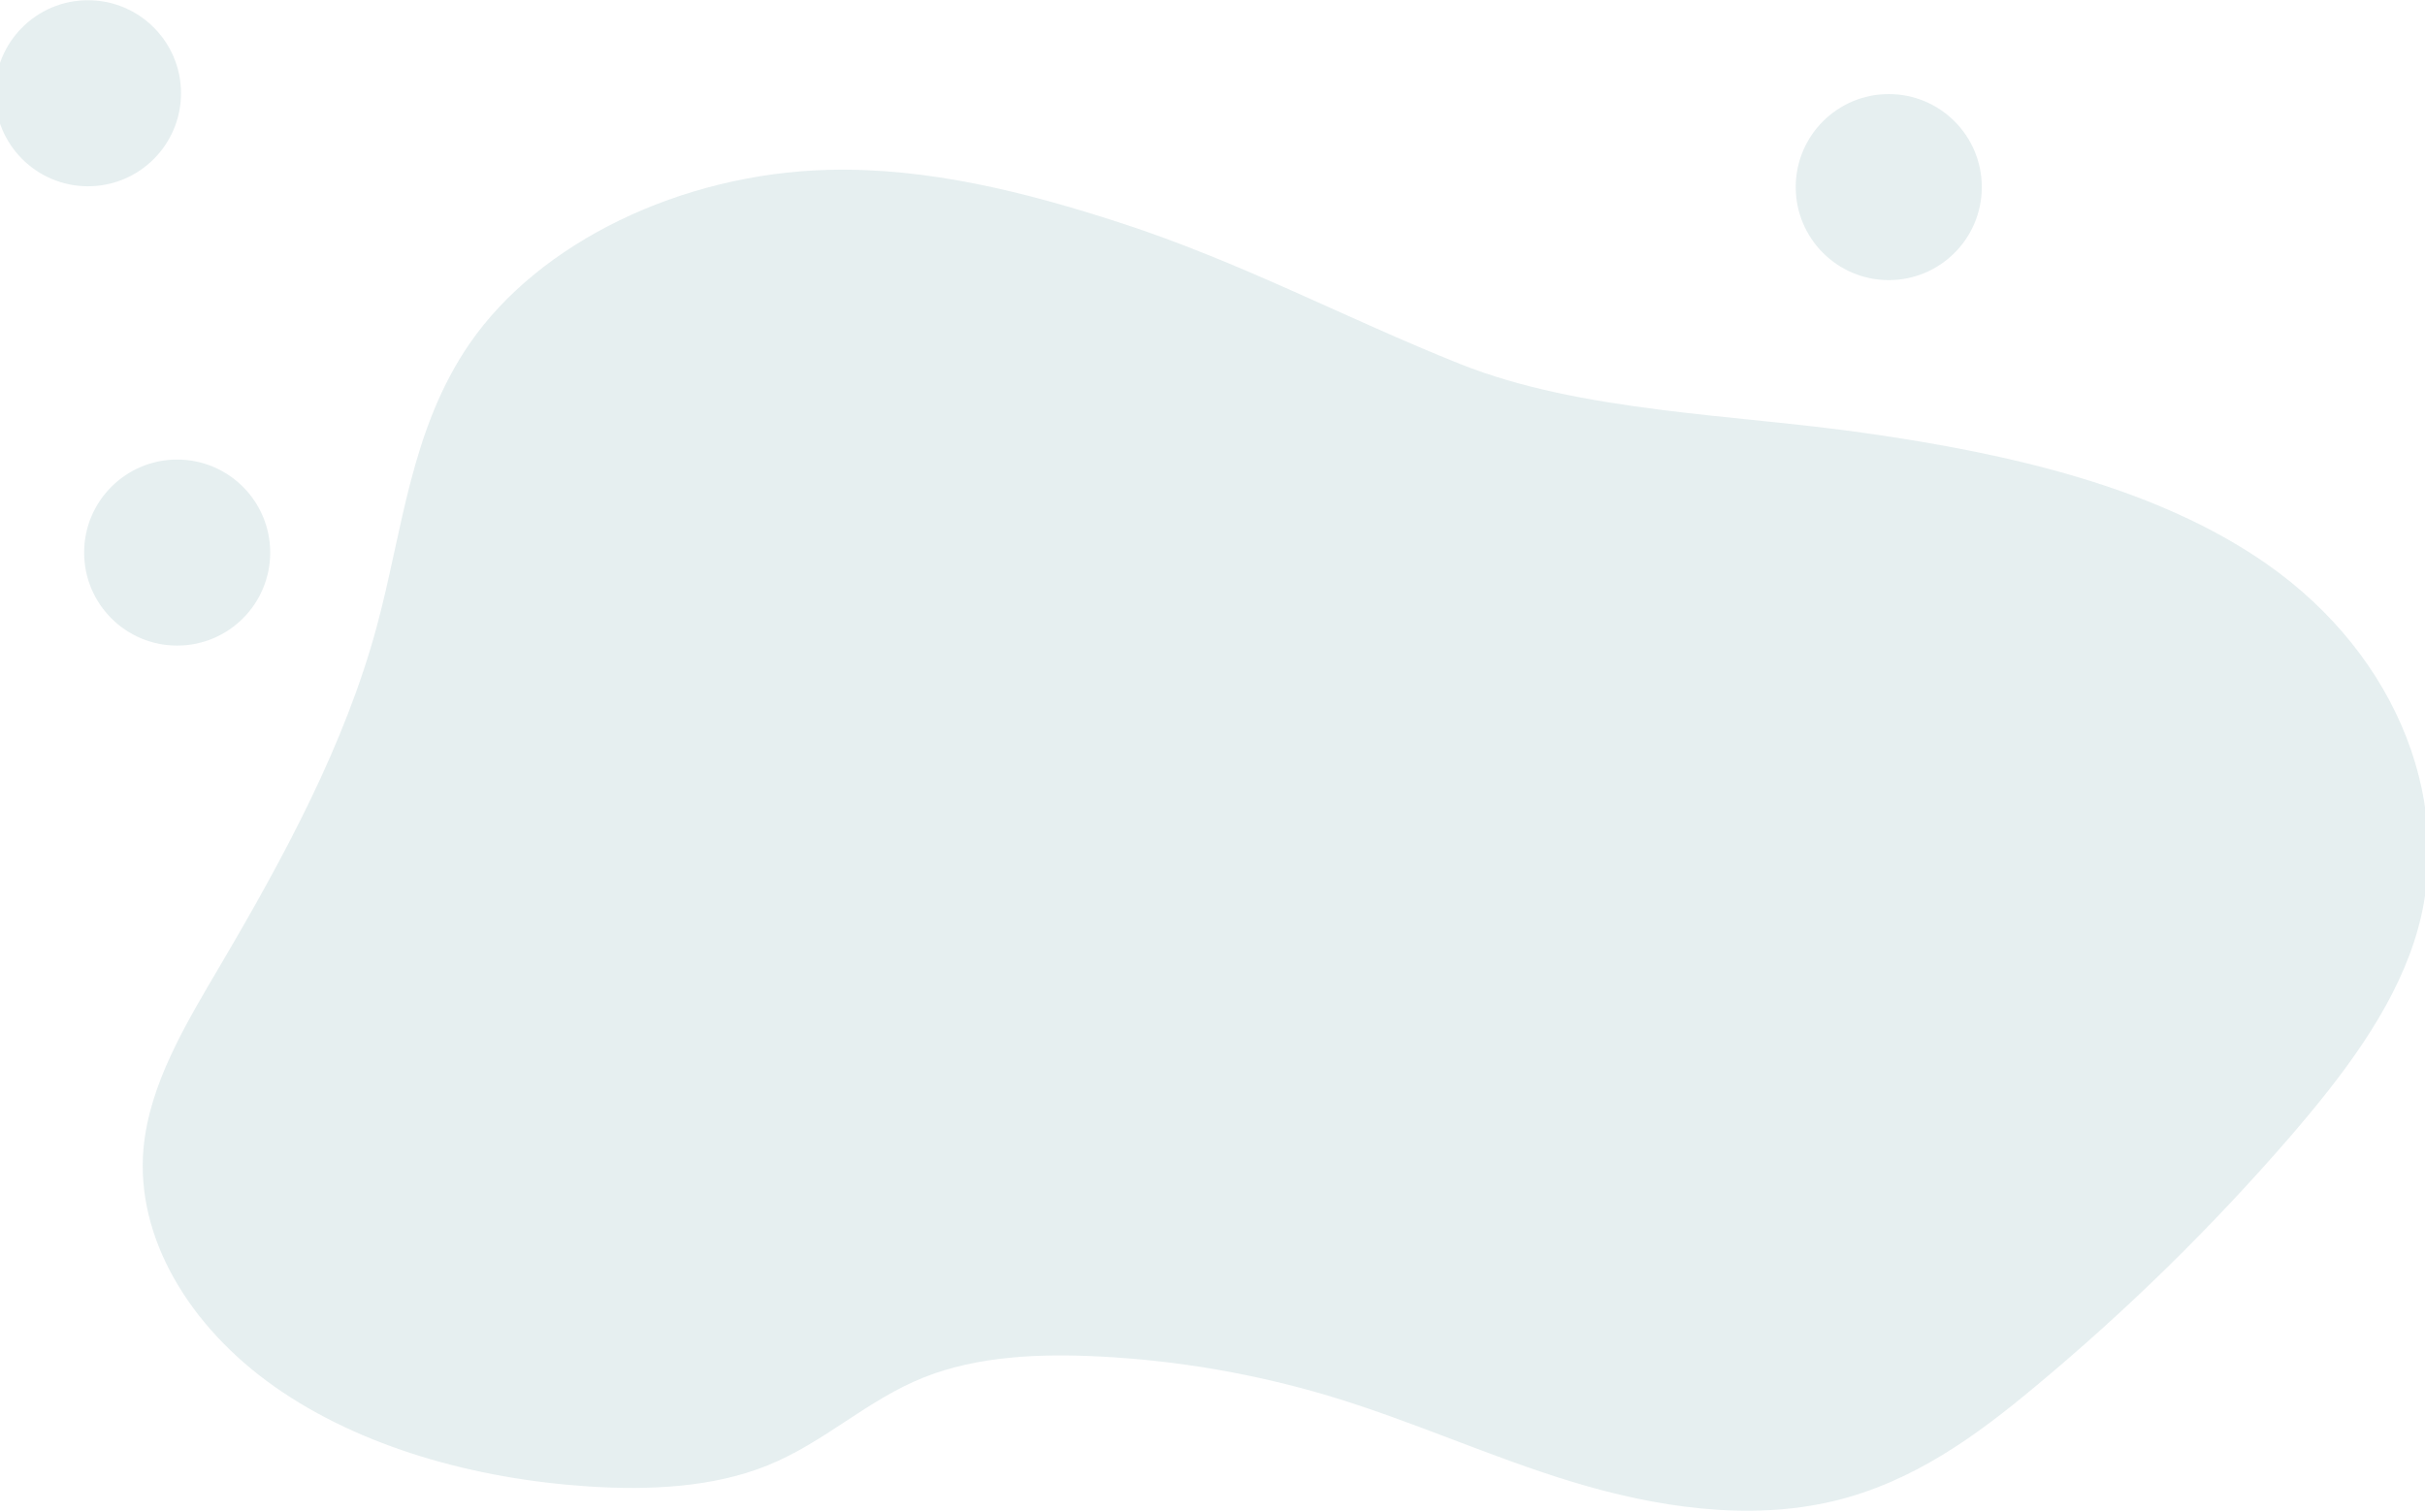 <svg width="1440" height="898" viewBox="0 0 1440 898" fill="none" xmlns="http://www.w3.org/2000/svg">
<path opacity="0.1" d="M664.538 132.09C609.491 114.275 551.29 99.34 491.809 100.879C404.362 103.15 320.284 143.901 278.816 204.129C243.765 255.168 239.086 315.152 223.785 371.905C204.934 441.826 169.15 508.18 130.959 573.071C110.446 607.925 88.806 643.51 85.24 681.808C80.348 734.98 112.565 788.136 163.359 823.767C214.154 859.398 281.743 878.387 349.651 882.822C385.785 885.169 423.549 883.355 455.721 870.34C489.751 856.624 514.638 831.524 548.806 817.961C580.474 805.403 617.385 803.788 652.91 805.632C698.915 807.959 744.479 815.766 788.636 828.888C838.15 843.701 884.159 865.022 933.567 880.048C982.975 895.075 1038.2 903.578 1088.83 891.493C1136.36 880.155 1174.07 852.205 1208.07 823.889C1262.86 778.375 1313.81 728.422 1360.39 674.538C1391.1 638.892 1419.7 601.25 1433.42 559.599C1459.62 479.956 1424.52 389.781 1345.99 334.933C1280.93 289.473 1193.41 269.402 1107.7 257.21C1029.53 245.978 939.099 244.865 867.258 216.26C798.74 188.905 736.409 155.346 664.538 132.09Z" fill="#095D6A"/>
<path opacity="0.1" d="M52.245 110.629C82.755 110.629 107.489 85.895 107.489 55.384C107.489 24.874 82.755 0.14 52.245 0.14C21.734 0.14 -3 24.874 -3 55.384C-3 85.895 21.734 110.629 52.245 110.629Z" fill="#095D6A"/>
<path opacity="0.1" d="M105.203 383.423C135.714 383.423 160.448 358.689 160.448 328.178C160.448 297.667 135.714 272.933 105.203 272.933C74.693 272.933 49.959 297.667 49.959 328.178C49.959 358.689 74.693 383.423 105.203 383.423Z" fill="#095D6A"/>
<path opacity="0.1" d="M1121.58 166.363C1152.09 166.363 1176.82 141.629 1176.82 111.119C1176.82 80.608 1152.09 55.874 1121.58 55.874C1091.07 55.874 1066.33 80.608 1066.33 111.119C1066.33 141.629 1091.07 166.363 1121.58 166.363Z" fill="#095D6A"/>
</svg>
